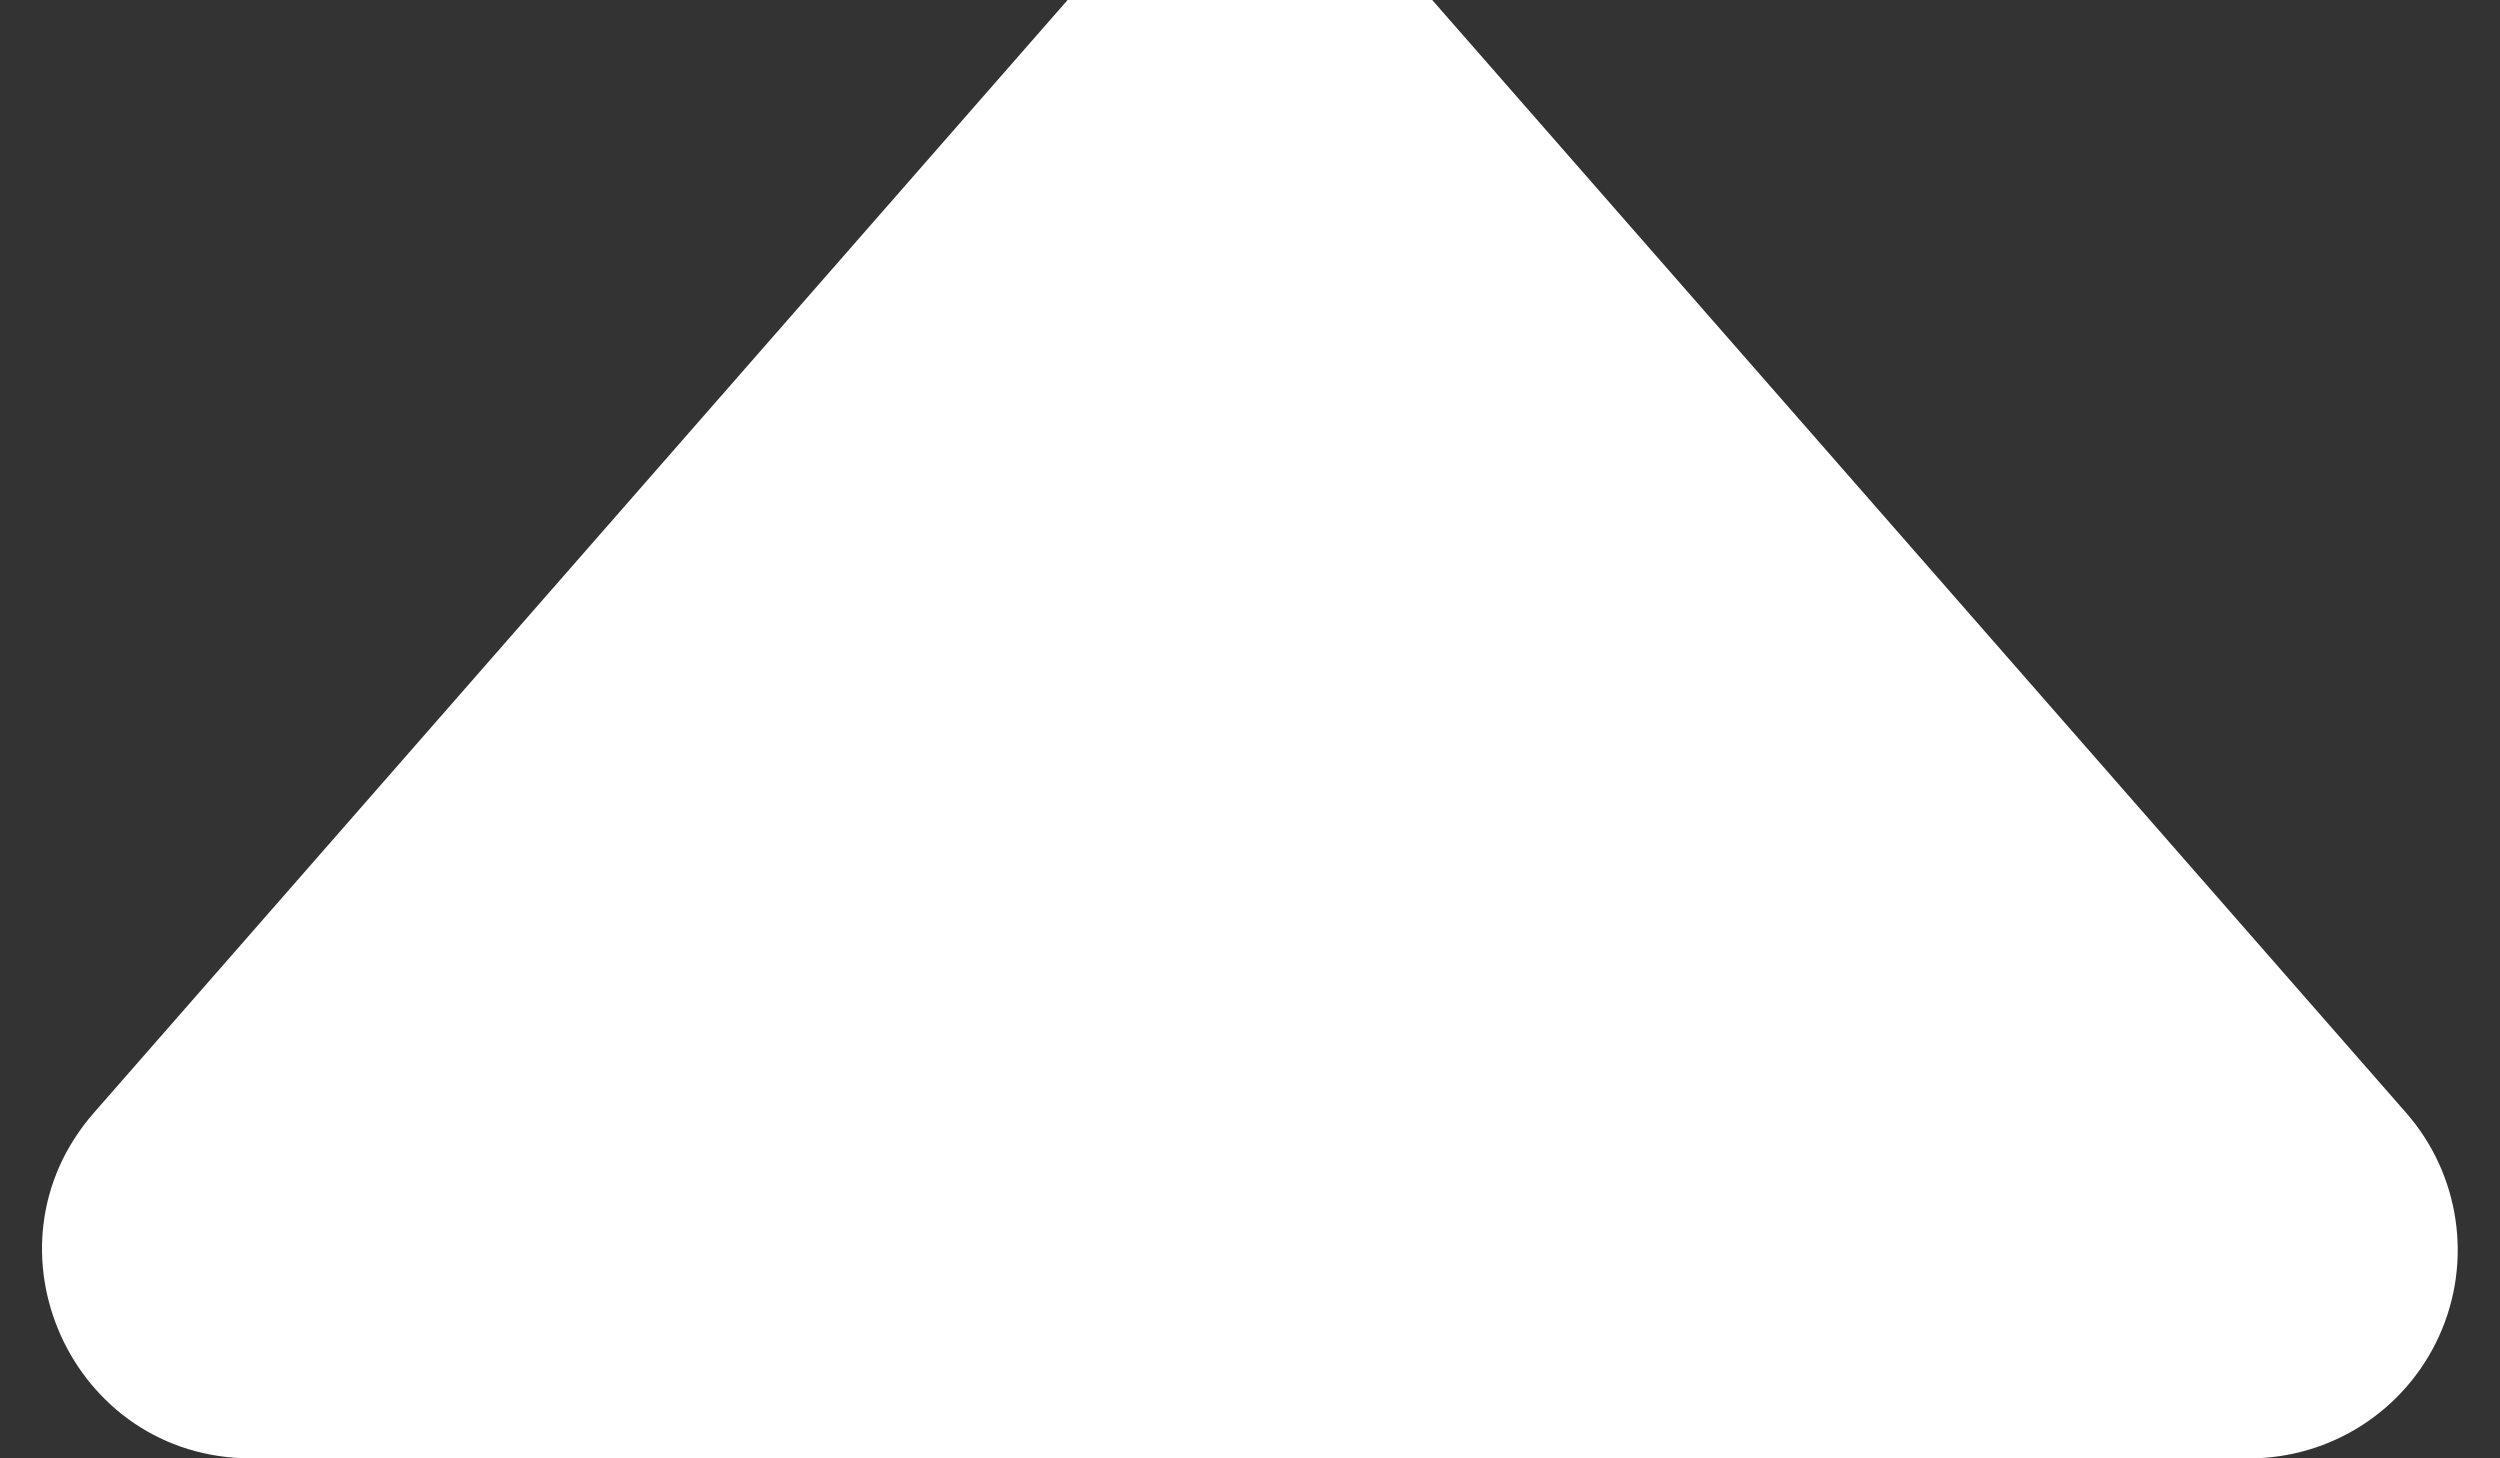 <svg width="24" height="14" viewBox="0 0 24 14" fill="none" xmlns="http://www.w3.org/2000/svg" xmlns:xlink="http://www.w3.org/1999/xlink">
<rect x="0" y="0" width="24" height="14" fill="#333333" stroke="none"/>
<path d="M10.494,-0.28L0.902,10.682C-0.23,11.976 0.69,14 2.408,14L21.592,14C22.377,14.001 23.09,13.542 23.415,12.827C23.74,12.112 23.616,11.273 23.098,10.682L13.506,-0.278C13.126,-0.713 12.577,-0.962 12,-0.962C11.423,-0.962 10.874,-0.713 10.494,-0.278L10.494,-0.28Z" clip-rule="evenodd" fill-rule="evenodd" fill="#FFFFFF"/>
</svg>
